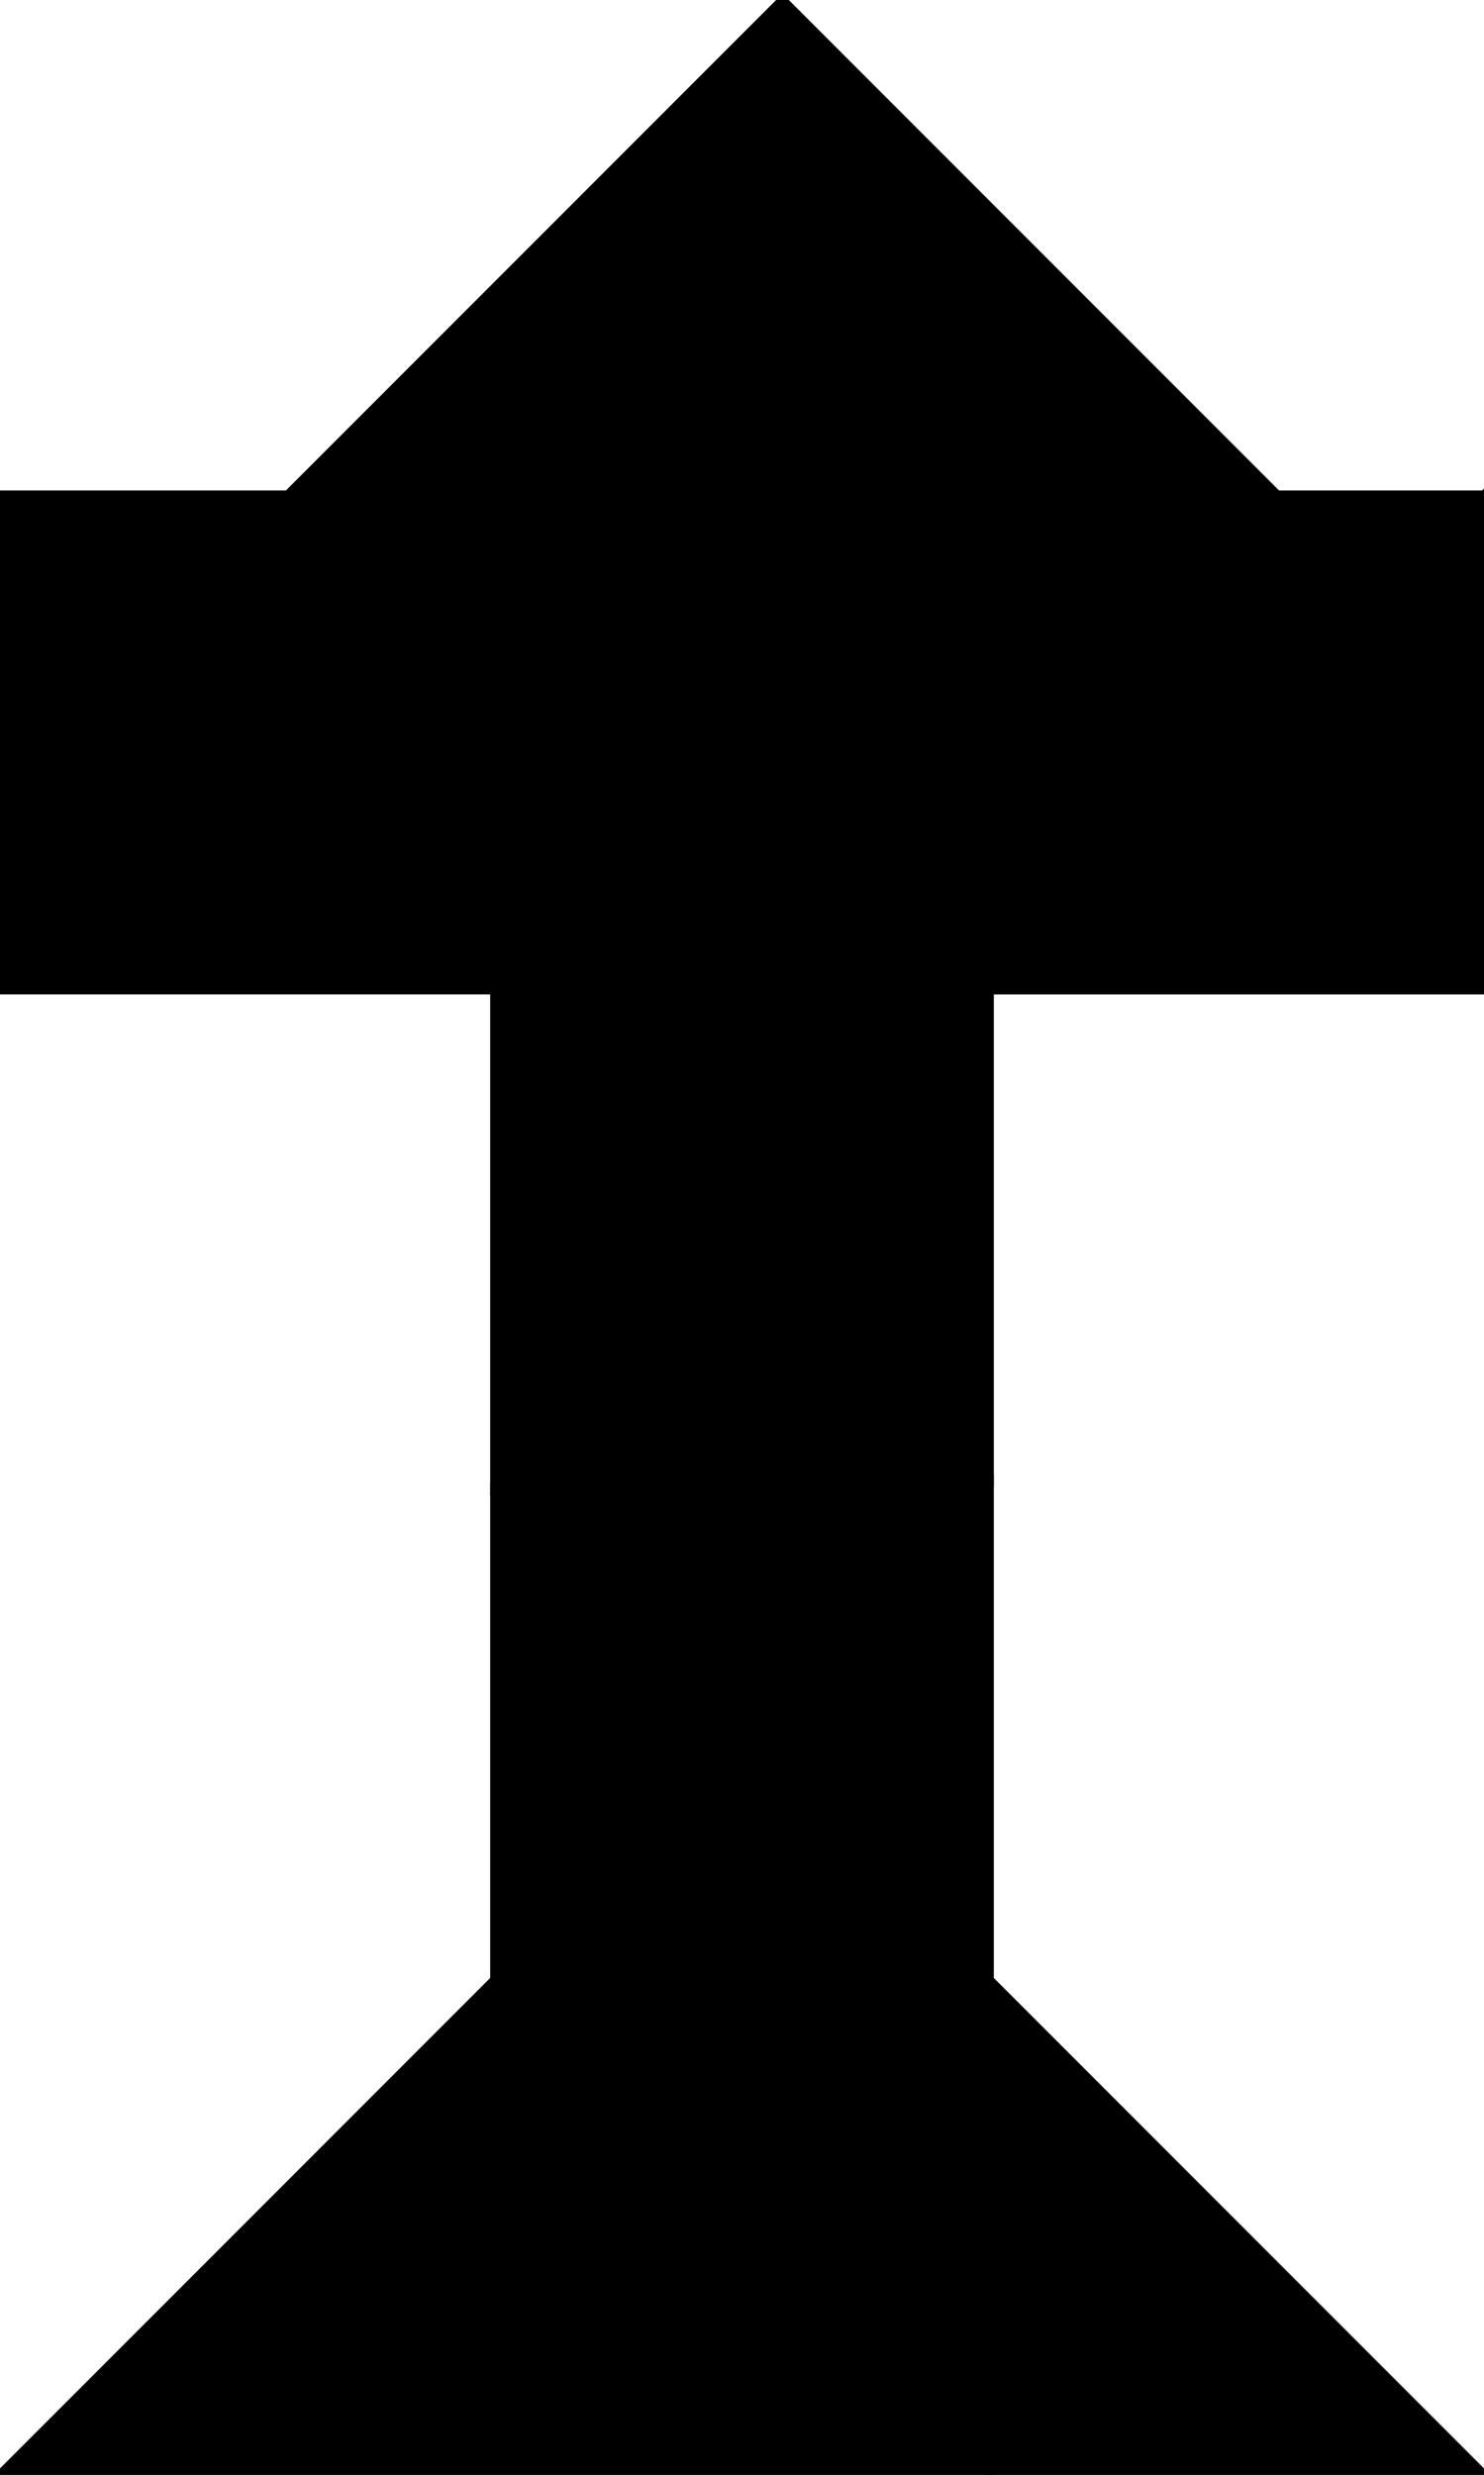 <?xml version="1.0" encoding="utf-8"?> <svg baseProfile="full" height="100%" version="1.1" viewBox="0 0 165.0 275.0" width="100%" xmlns="http://www.w3.org/2000/svg" xmlns:ev="http://www.w3.org/2001/xml-events" xmlns:xlink="http://www.w3.org/1999/xlink"><defs/><polygon fill="black" id="1" points="0.0,110.0 0.0,55.0 55.0,55.0 55.0,110.0" stroke="black" strokewidth="1"/><polygon fill="black" id="2" points="110.0,110.0 110.0,165.0 55.0,220.0 55.0,165.0" stroke="black" strokewidth="1"/><polygon fill="black" id="3" points="165.0,275.0 110.0,275.0 110.0,220.0" stroke="black" strokewidth="1"/><polygon fill="black" id="4" points="165.0,110.0 110.0,110.0 165.0,55.0" stroke="black" strokewidth="1"/><polygon fill="black" id="5" points="32.0,55.0 142.0,55.0 87.0,0.0" stroke="black" strokewidth="1"/><polygon fill="black" id="6" points="0.0,275.0 110.0,275.0 110.0,165.0" stroke="black" strokewidth="1"/><polygon fill="black" id="7" points="55.0,165.0 165.0,55.0 55.0,55.0" stroke="black" strokewidth="1"/></svg>